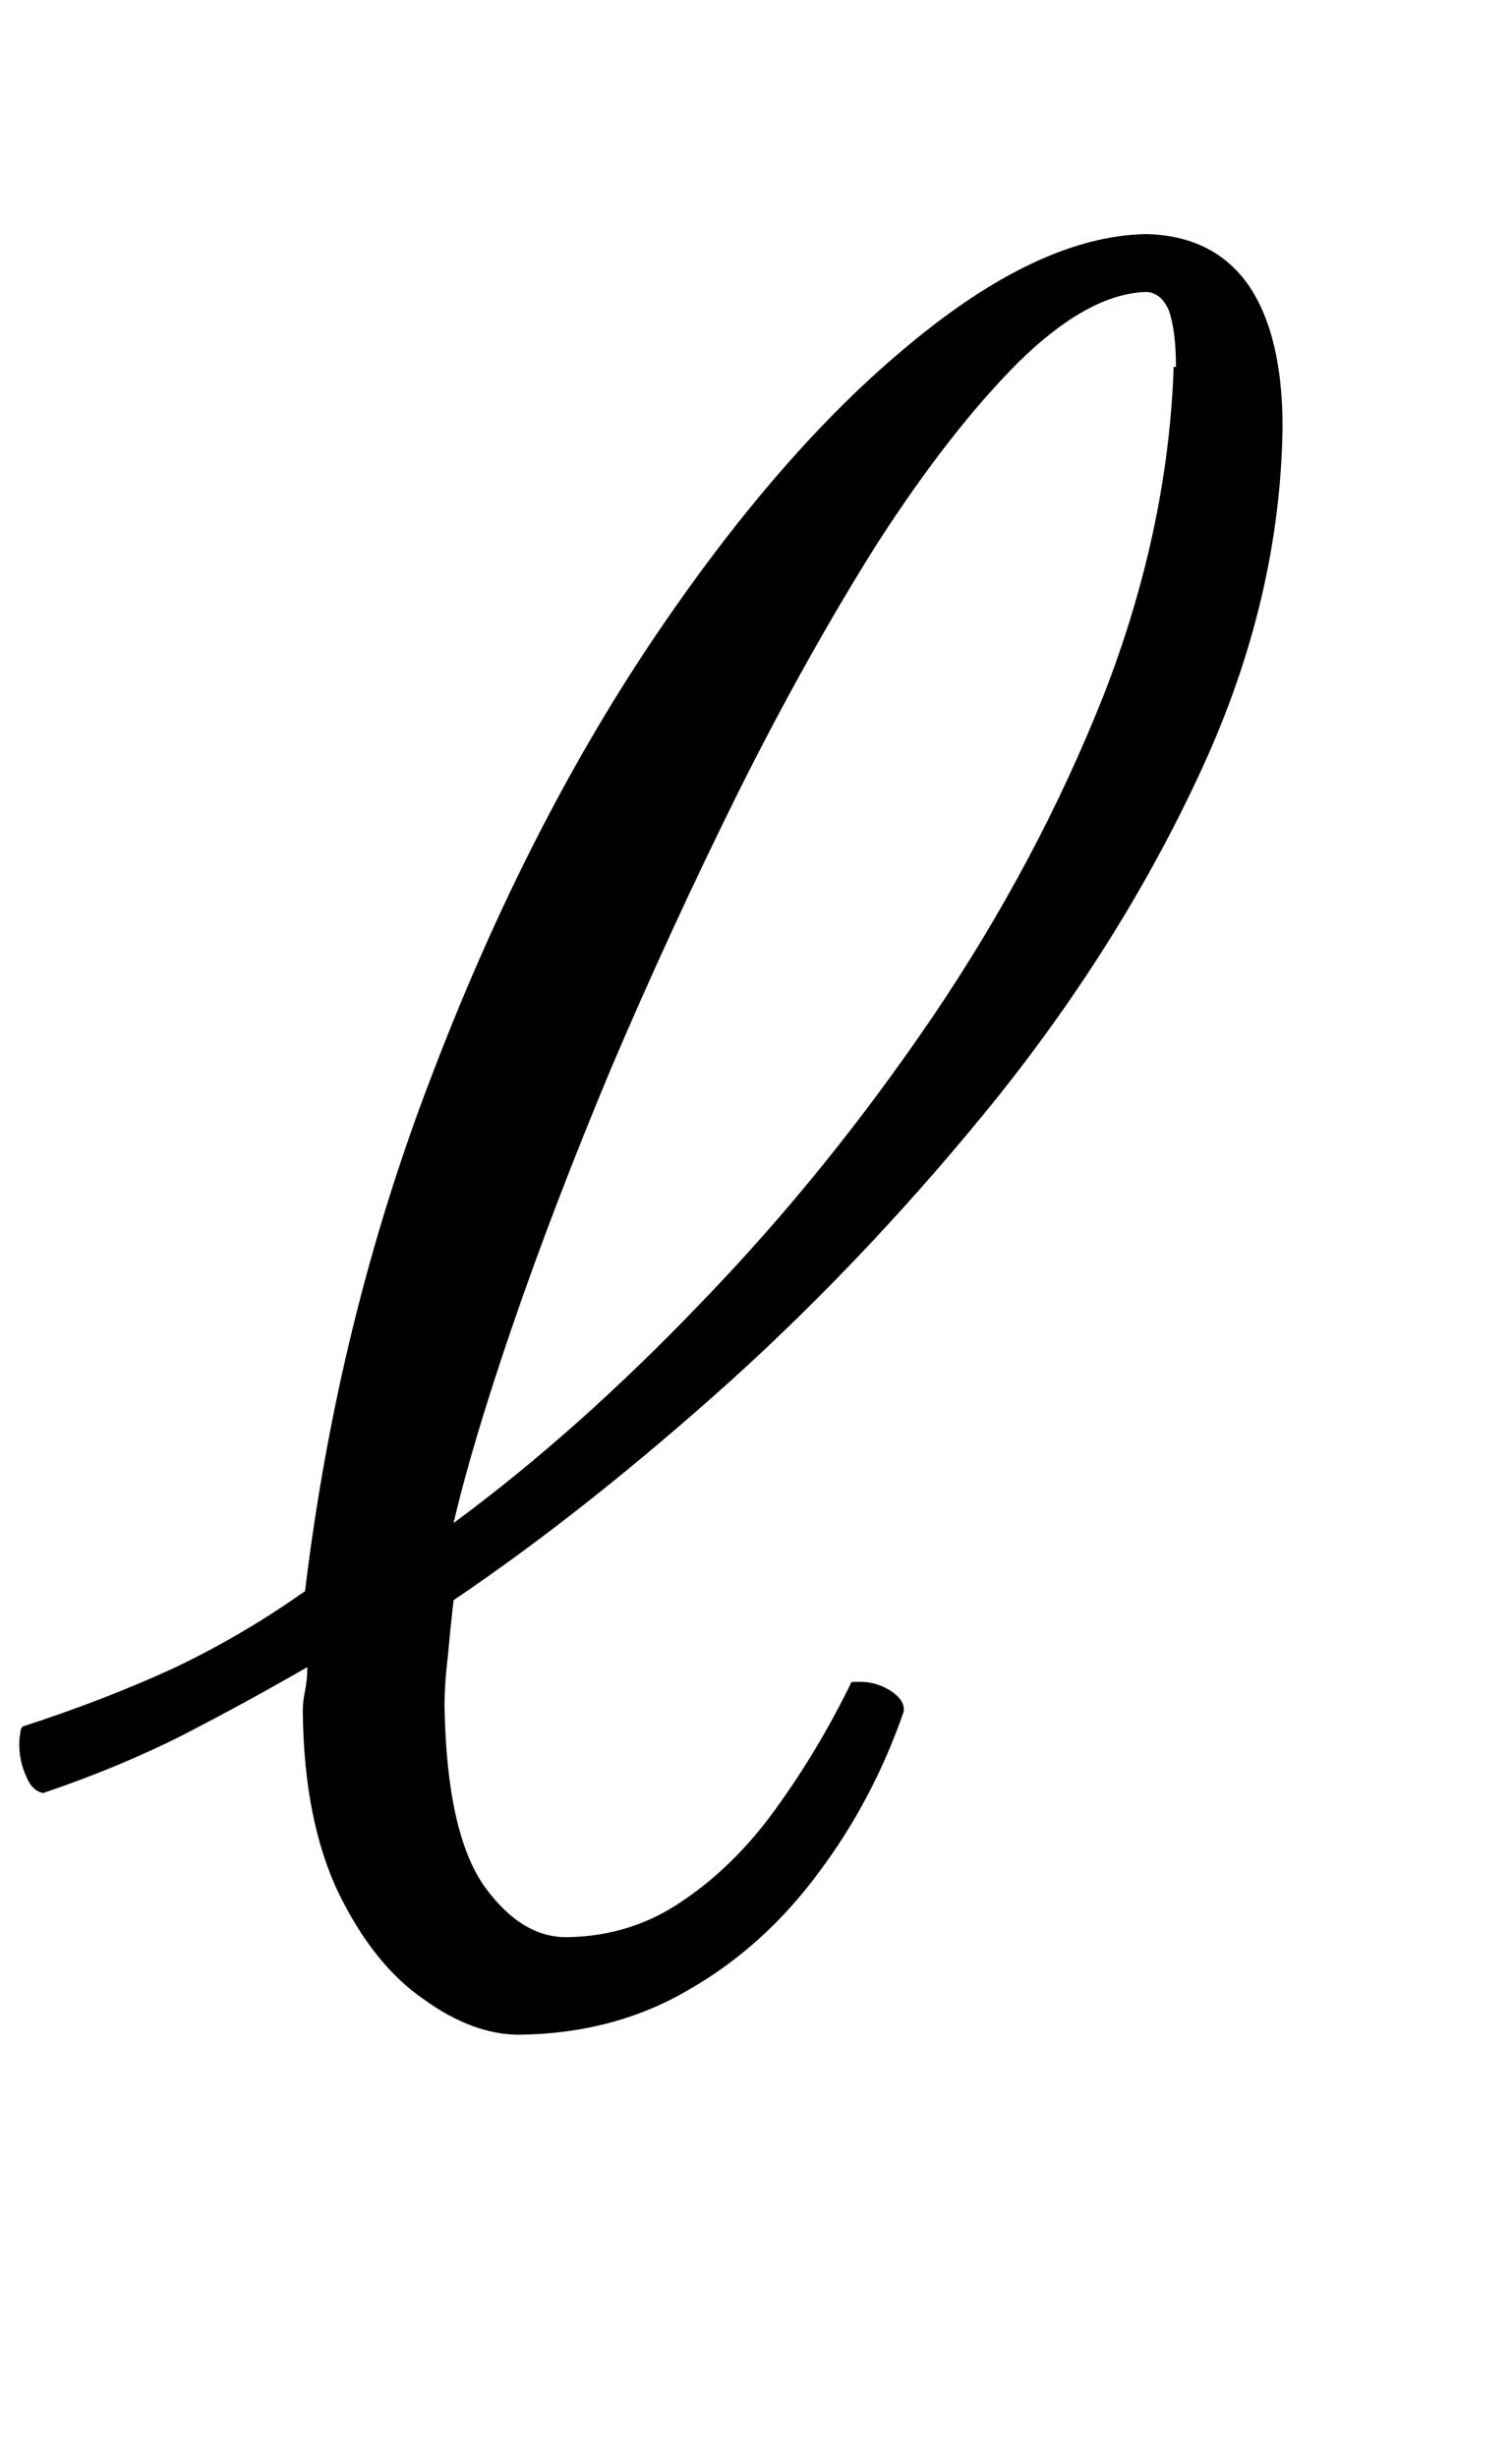 <?xml version="1.0" encoding="utf-8"?>
<svg version="1.1" id="Layer_1"
xmlns="http://www.w3.org/2000/svg"
xmlns:xlink="http://www.w3.org/1999/xlink"
xmlns:author="http://www.sothink.com"
width="8px" height="13px"
xml:space="preserve">
<g id="PathID_87" transform="matrix(0.012, 0, 0, 0.012, -2.7, 10.55)">
<path style="fill:#000000;fill-opacity:1" d="M790.5 -691q0 -40.5 -15 -62.5q-15.5 -22 -45.5 -22.5q-47 1 -104.5 49q-57.5 47.5 -113.5 131q-55.5 83 -96.5 190.5q-41.5 107.5 -56 227.5q-27.5 19.5 -58 34q-30.5 14 -66 25.5q-1.5 0.5 -1.5 3q-0.5 2 -0.5 5q0 7.5 3 14q2.5 6.5 7.5 7.5q34 -11.5 62.5 -26q28 -14.5 54 -29.5q0 5.5 -1 10.5q-1 4.5 -1 9q0.5 48.5 16 80.5q15.5 31.5 37.5 46.5q21.5 15.5 42 15.5q42 -0.5 75 -20q33 -19 57 -51.5q24 -32 37.5 -71l0 -1q0 -4.5 -6.5 -8.5q-6 -3.5 -12.5 -3.5l-3 0q-1.5 0 -1.5 1q-14.5 29.5 -33 55q-18 25 -41 40.5q-22.5 15.5 -50.5 16q-20.5 0.5 -37 -22.5q-16.5 -23.5 -17.5 -79q0 -10.5 1.5 -22.5q1 -11.5 2.5 -24.5q58.5 -39.5 122 -96.5q63 -57 118.5 -126q55 -69 89.5 -144q34.5 -75 35.5 -150.5M742.5 -717.5q-2.5 72 -31 145q-29 73 -75 141q-46.5 68.5 -101.5 125.5q-55 57.5 -110 98q8 -34.5 26 -87q18 -52.5 43.5 -113.5q26 -61 56 -121.5q30 -60 61.5 -110q32 -49.5 62 -79.5q30.5 -30 56 -31q7 0 10.5 8.5q3 9 3 24.5l-1 0" />
</g>
</svg>
